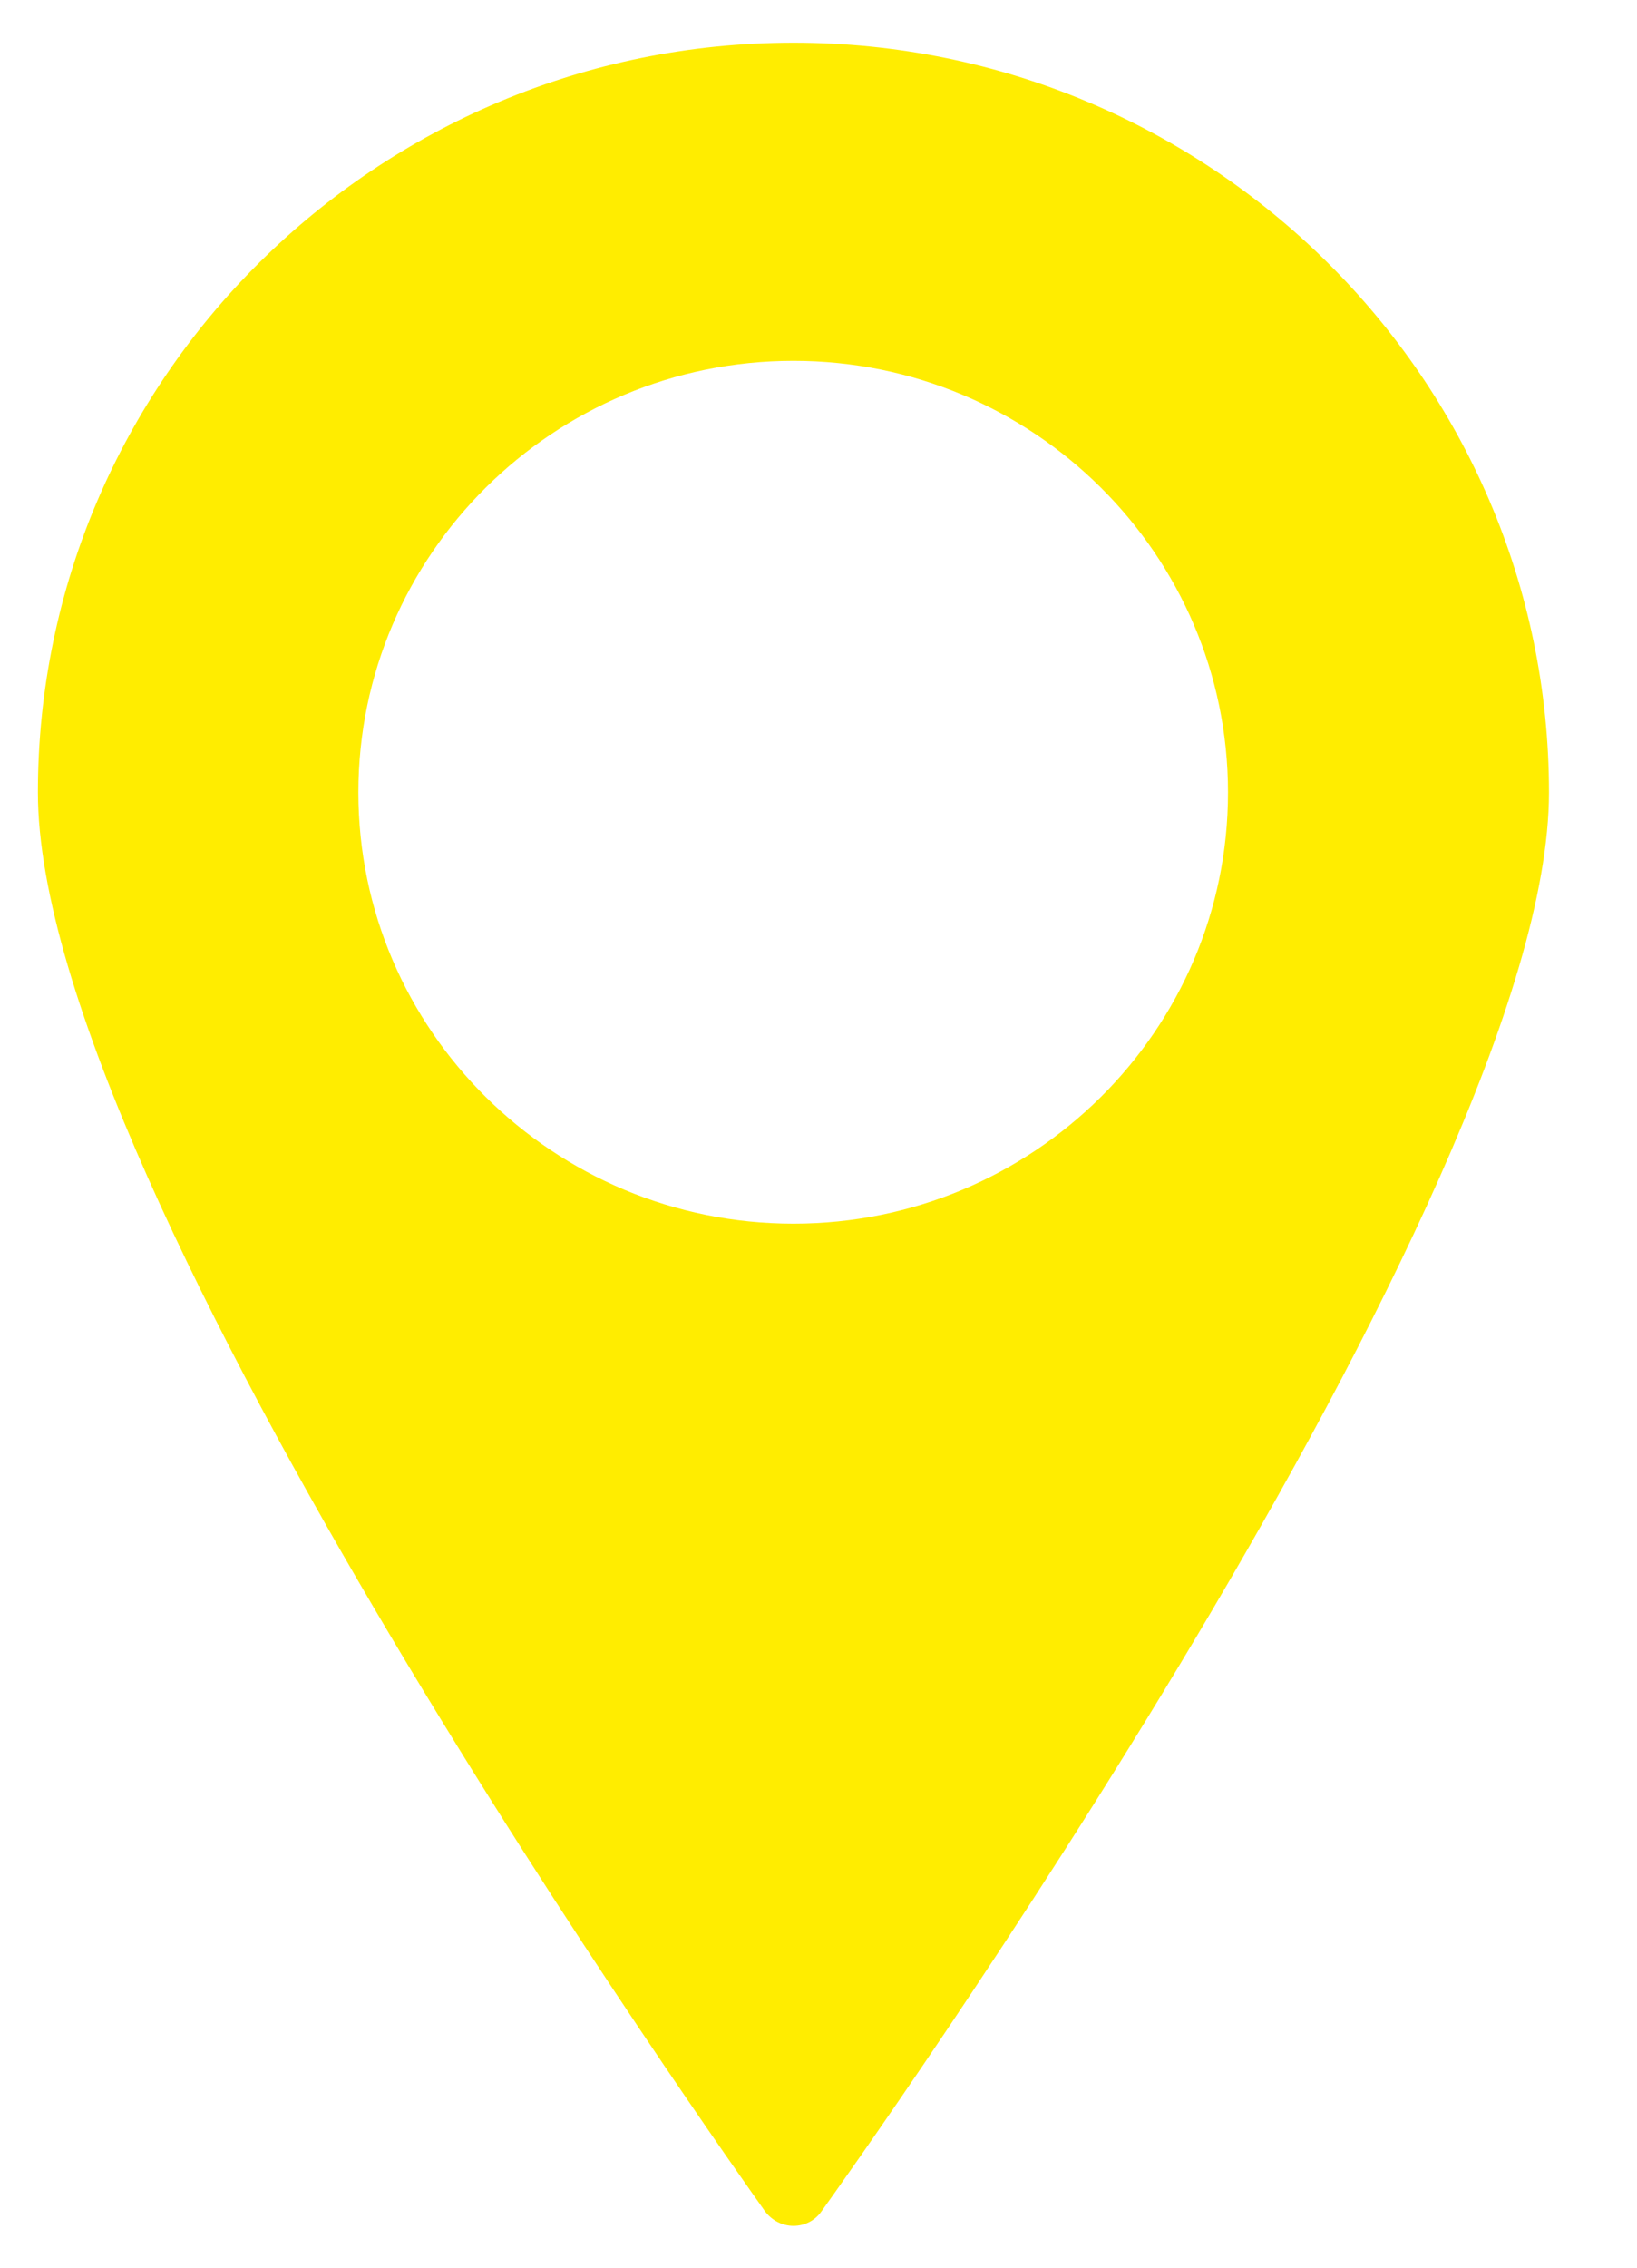 <svg width="13" height="18" viewBox="0 0 13 18" fill="none" xmlns="http://www.w3.org/2000/svg">
<path fill-rule="evenodd" clip-rule="evenodd" d="M6.301 0.339C9.61 0.339 12.301 3.008 12.301 6.29C12.301 9.475 6.759 17.226 6.522 17.555C6.471 17.627 6.389 17.668 6.301 17.668C6.212 17.668 6.13 17.624 6.077 17.555C5.843 17.223 0.301 9.456 0.301 6.29C0.301 3.008 2.991 0.339 6.301 0.339ZM6.301 2.864C8.205 2.864 9.752 4.401 9.752 6.29C9.752 8.178 8.205 9.713 6.301 9.713C4.397 9.713 2.846 8.178 2.846 6.29C2.846 4.401 4.397 2.864 6.301 2.864Z" fill="#FFED00"/>
</svg>
